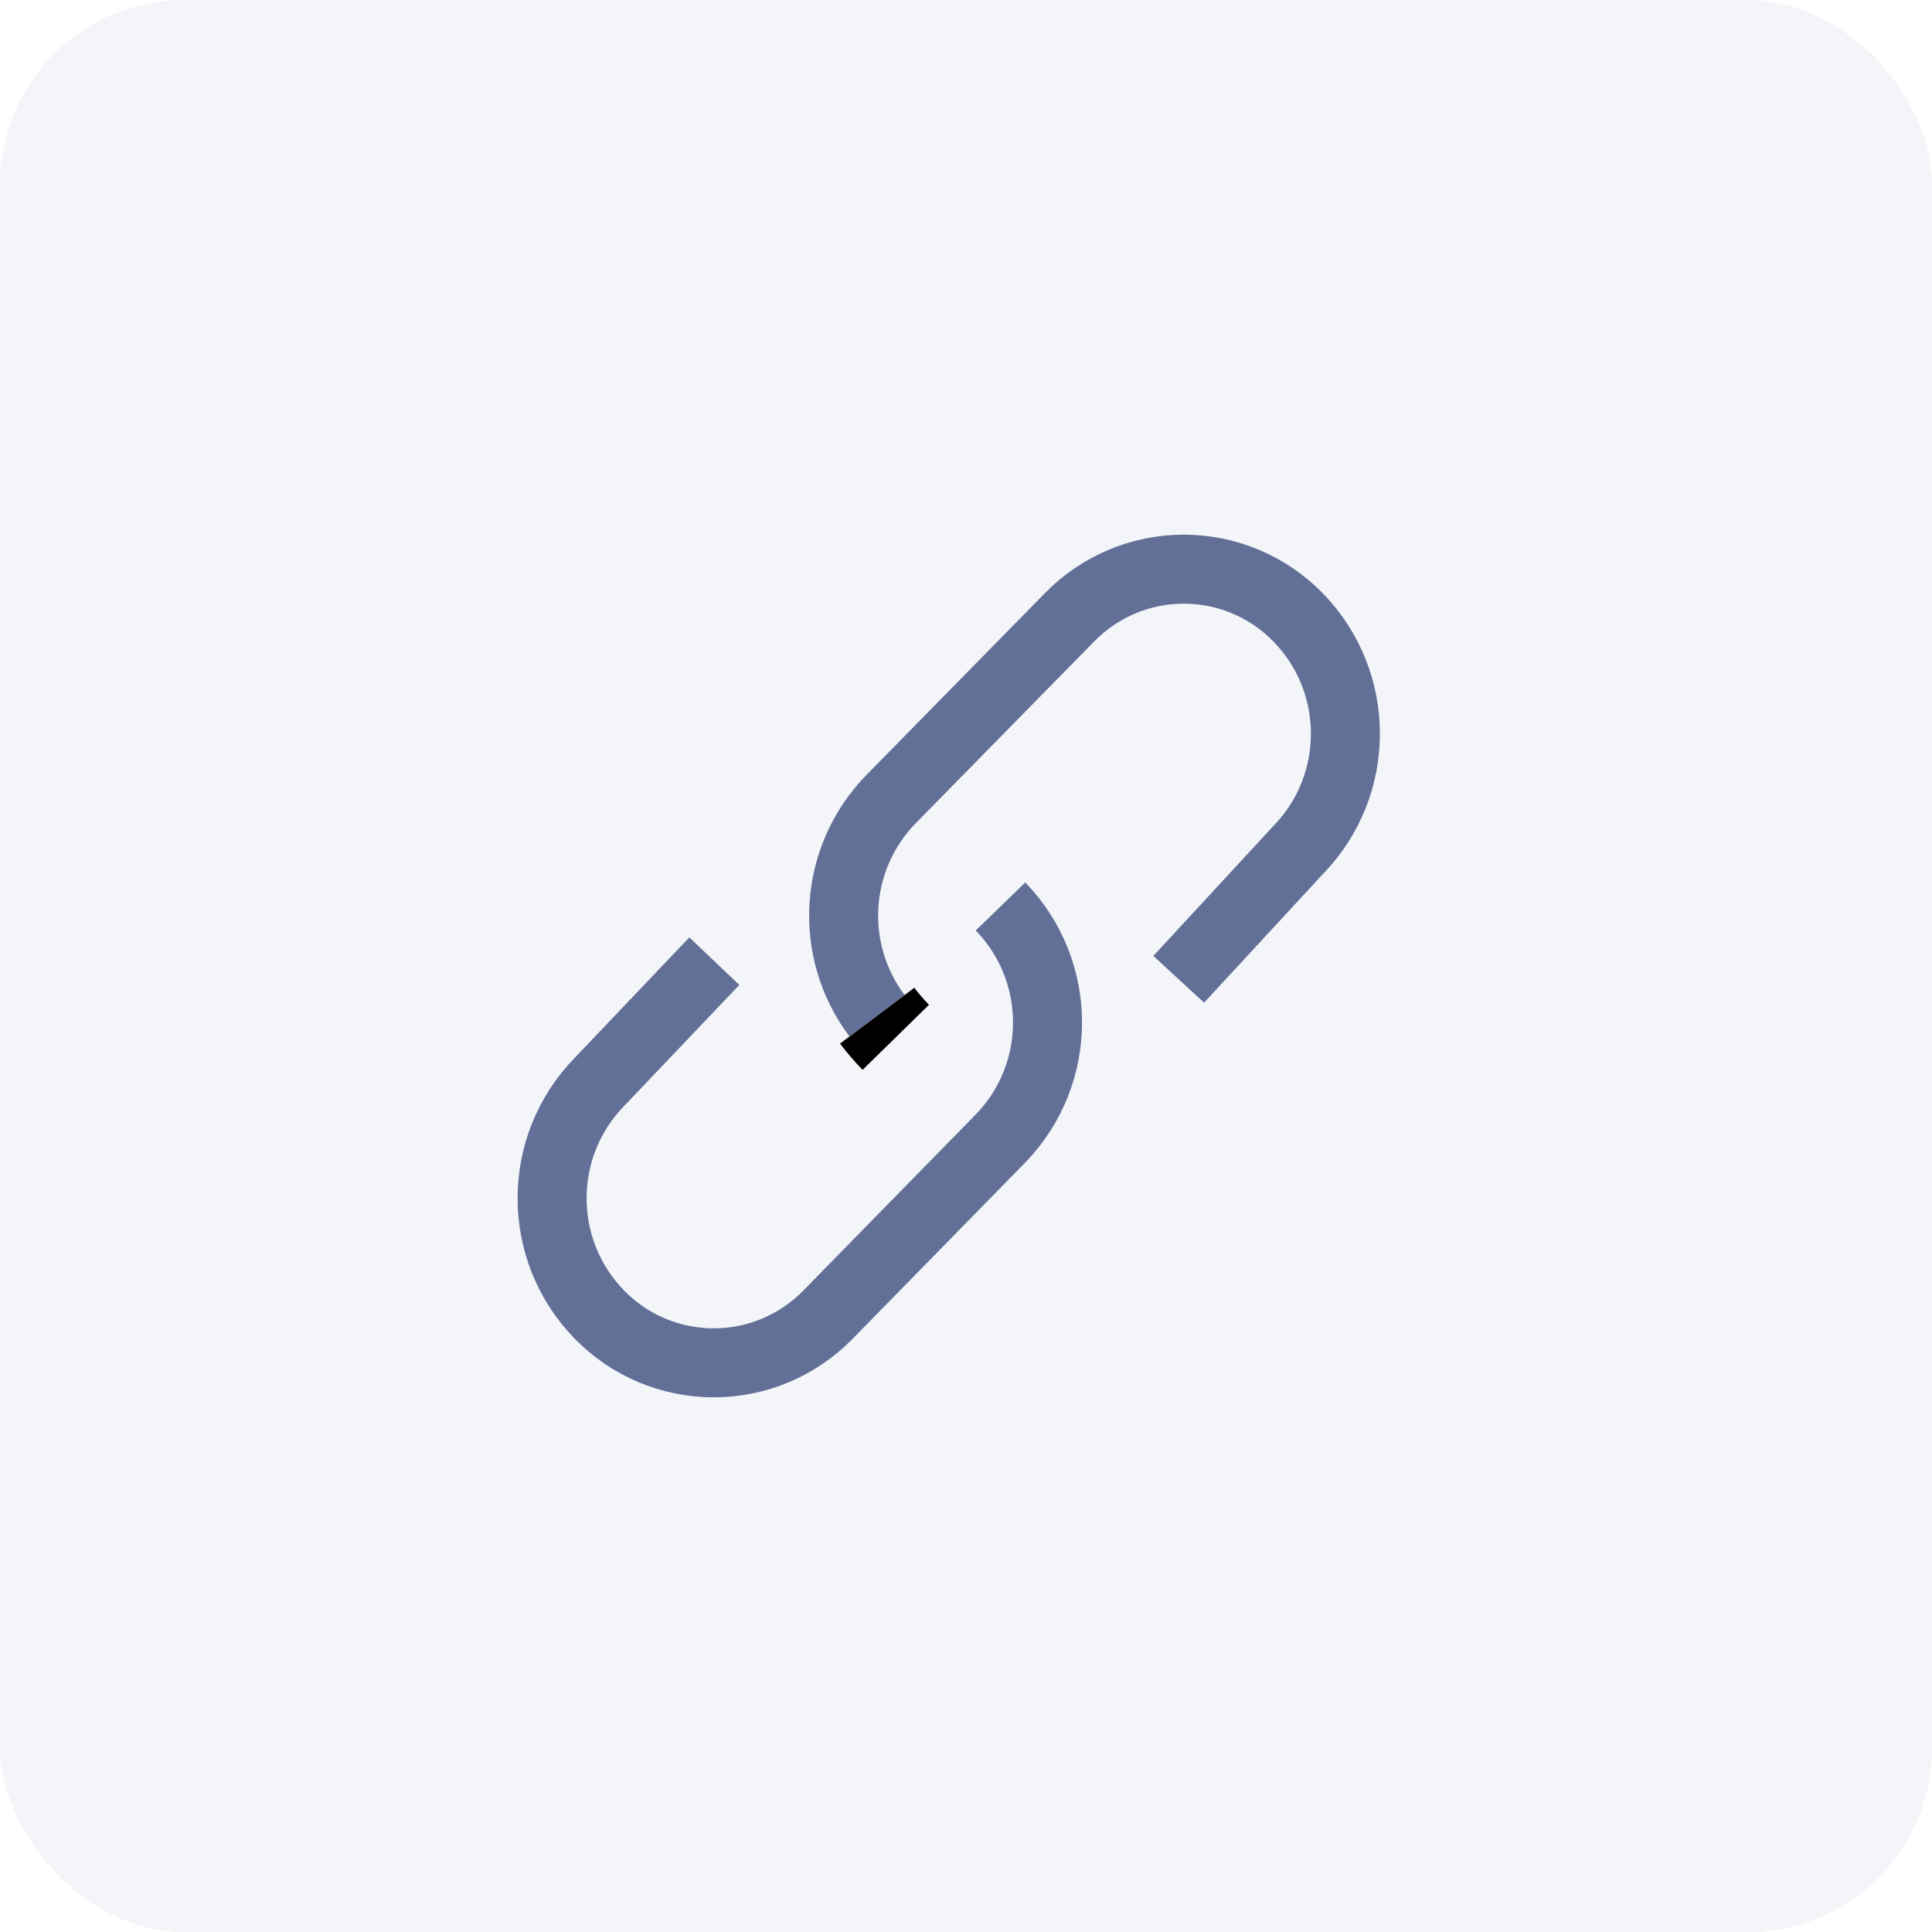 <?xml version="1.0" encoding="UTF-8"?>
<svg width="42px" height="42px" viewBox="0 0 42 42" version="1.1" xmlns="http://www.w3.org/2000/svg" xmlns:xlink="http://www.w3.org/1999/xlink">
    <!-- Generator: Sketch 50.2 (55047) - http://www.bohemiancoding.com/sketch -->
    <title>ic-link-square</title>
    <desc>Created with Sketch.</desc>
    <defs></defs>
    <g id="New-UI-Kit" stroke="none" stroke-width="1" fill="none" fill-rule="evenodd">
        <g id="Icons" transform="translate(-665, -943)">
            <g id="Link" transform="translate(665, 943)">
                <g id="icon/content/link">
                    <g>
                        <rect id="Rectangle-5-Copy" fill="#1F346C" opacity="0.05" x="0" y="0" width="42" height="42" rx="4"></rect>
                        <g id="link" transform="translate(12, 12)">
                            <path d="M7.065,10.08 C5.993,8.651 6.122,6.653 7.369,5.374 L11.25,1.421 C11.903,0.751 12.799,0.373 13.734,0.373 C14.67,0.373 15.566,0.751 16.219,1.421 C17.591,2.828 17.591,5.073 16.219,6.48 L13.624,9.289" id="Shape" stroke="#627098" stroke-width="1.5"></path>
                            <path d="M7.474,10.55 C7.329,10.402 7.193,10.245 7.069,10.08" id="Shape" stroke="#000000" stroke-width="2.02"></path>
                            <path d="M9.75,7.706 C11.113,9.111 11.113,11.345 9.75,12.75 L6,16.579 C5.347,17.249 4.451,17.627 3.516,17.627 C2.58,17.627 1.684,17.249 1.031,16.579 C-0.341,15.172 -0.341,12.927 1.031,11.52 L3.529,8.895" id="Shape" stroke="#627098" stroke-width="1.5"></path>
                        </g>
                    </g>
                </g>
            </g>
        </g>
    </g>
</svg>